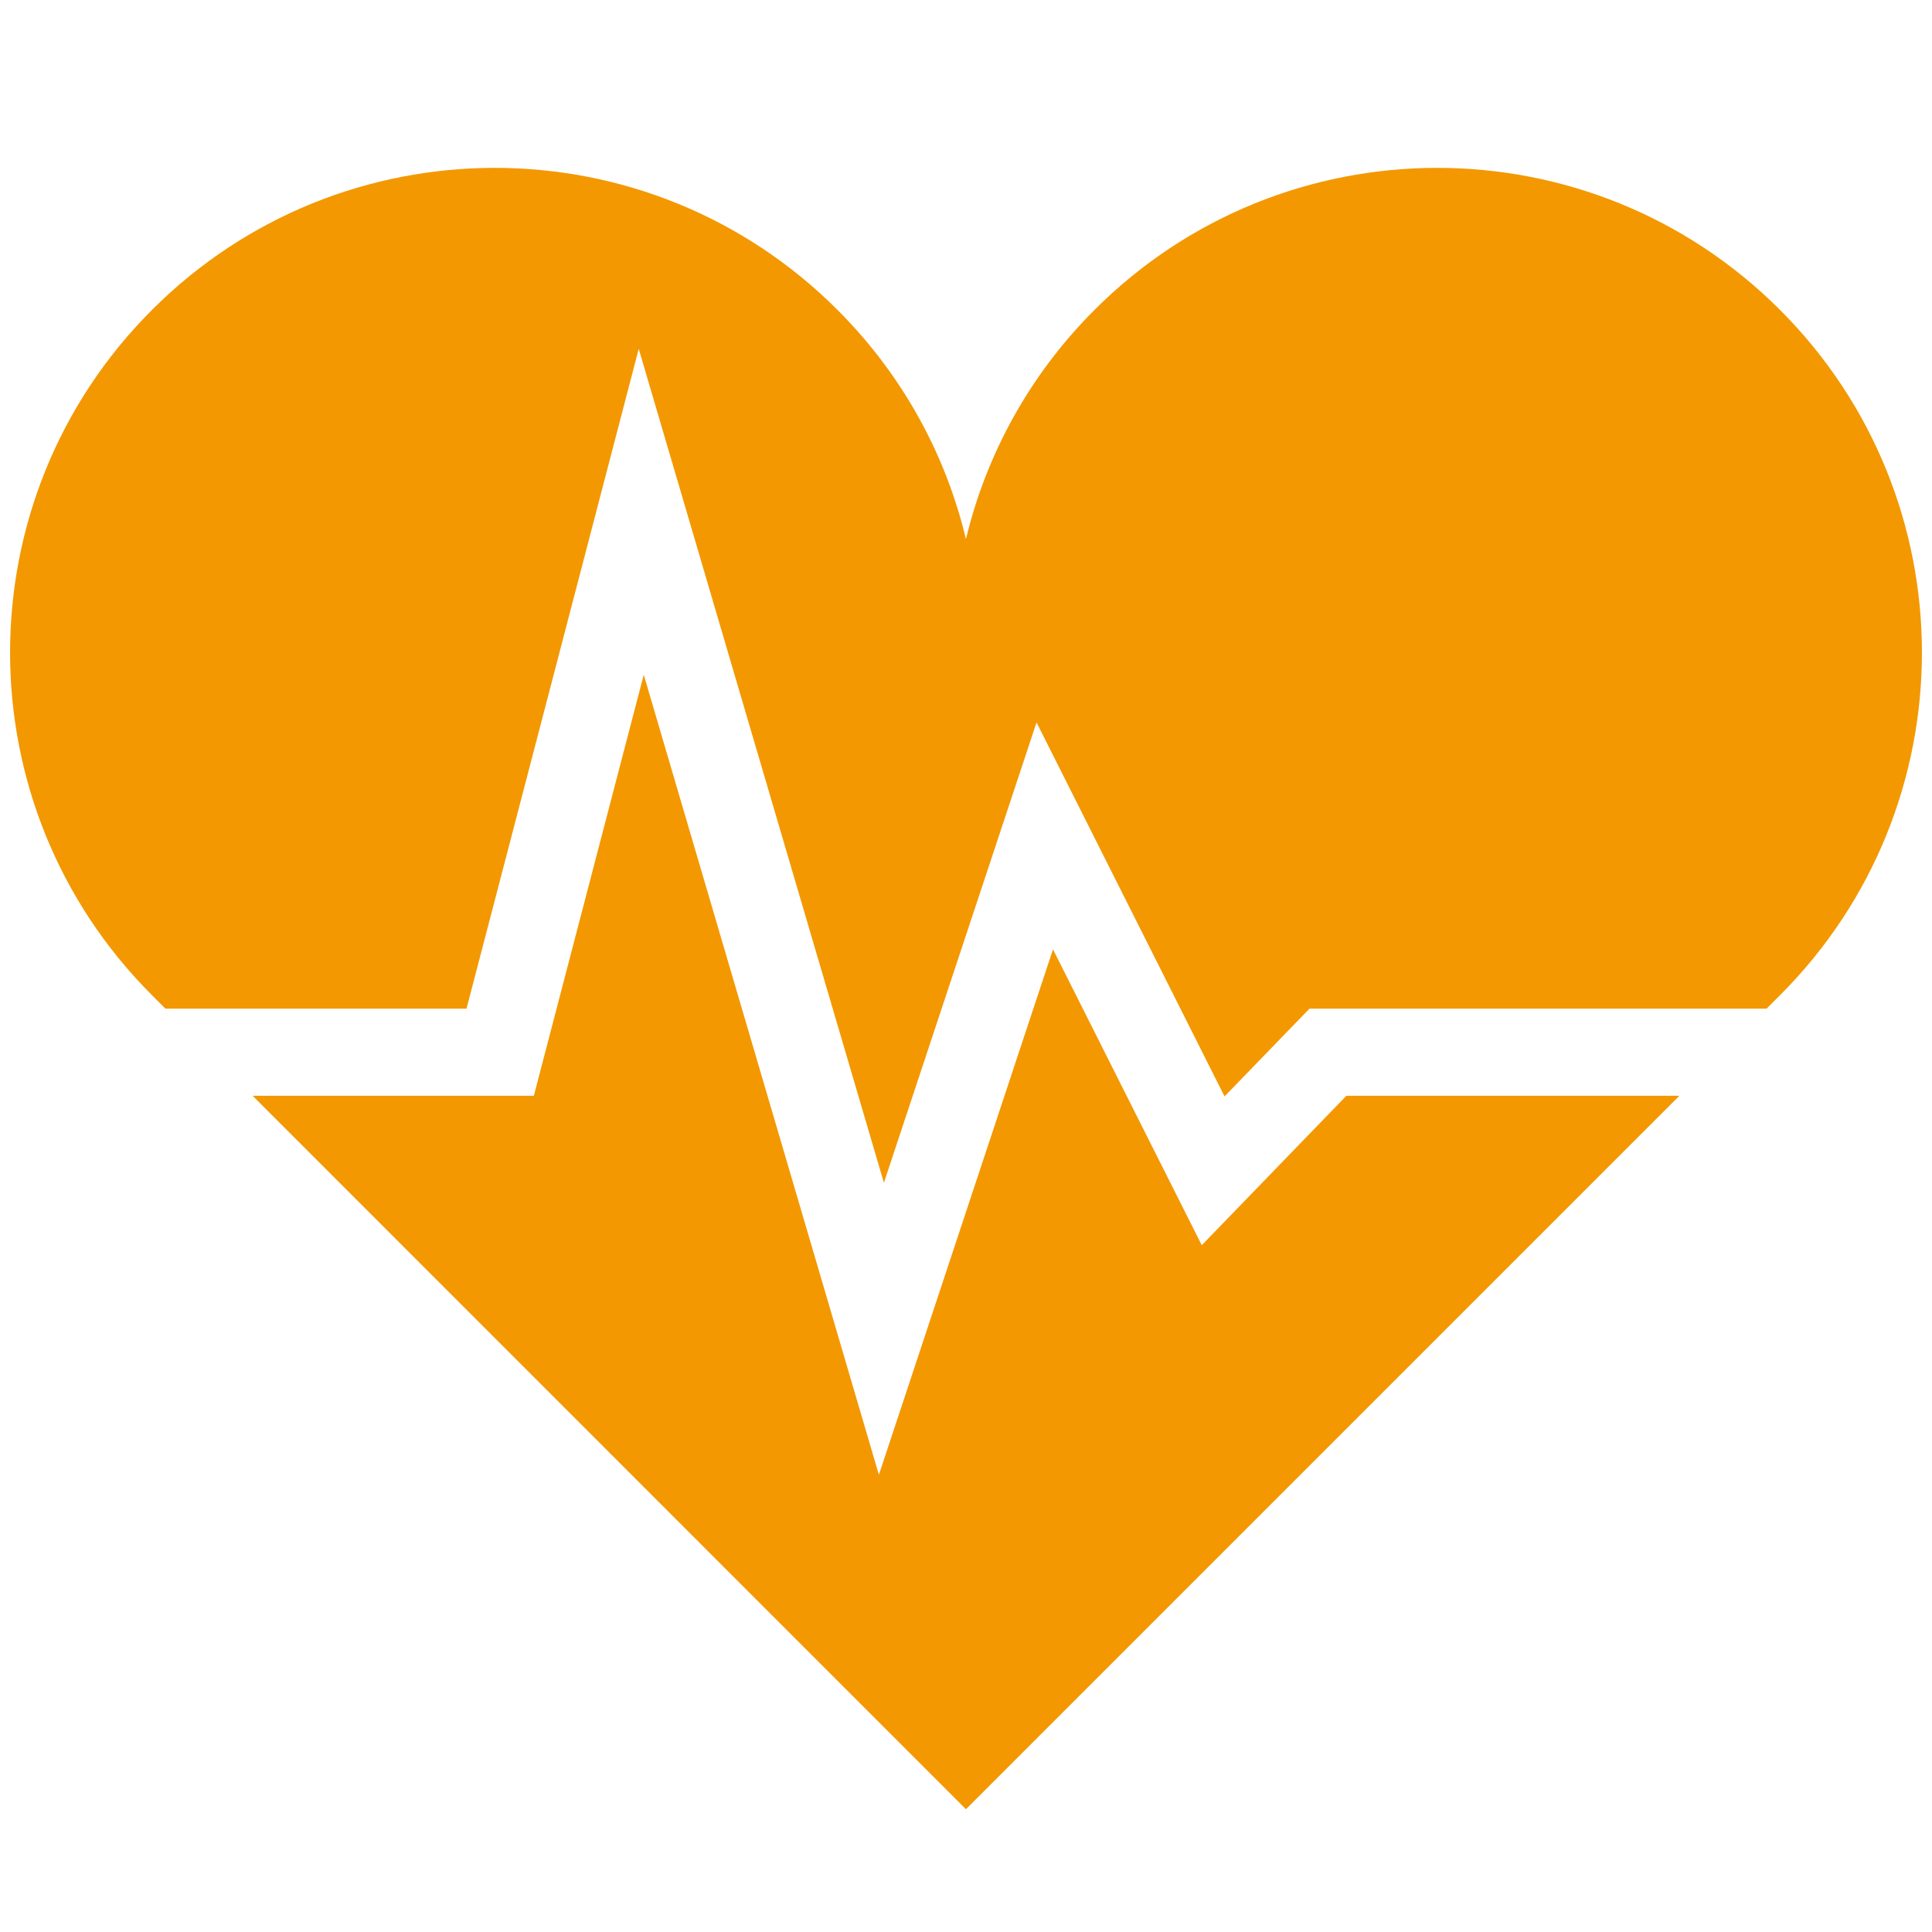 <?xml version="1.0" encoding="utf-8"?>
<!-- Generator: Adobe Illustrator 16.0.0, SVG Export Plug-In . SVG Version: 6.00 Build 0)  -->
<!DOCTYPE svg PUBLIC "-//W3C//DTD SVG 1.1//EN" "http://www.w3.org/Graphics/SVG/1.1/DTD/svg11.dtd">
<svg version="1.1" xmlns="http://www.w3.org/2000/svg" xmlns:xlink="http://www.w3.org/1999/xlink" x="0px" y="0px" width="600px"
	 height="600px" viewBox="0 0 600 600" enable-background="new 0 0 600 600" xml:space="preserve">
<g id="レイヤー_2" display="none">
	<g display="inline">
		<polygon fill="#FF0606" points="116.854,511.098 154.609,550.869 291.867,420.558 252.041,382.747 		"/>
		<path fill="#FF0606" d="M577.232,111.805c-38.525-40.578-110.353-34.933-156.209,8.596
			c-27.878,26.484-40.047,62.957-40.139,93.527c-0.073,26.851-2.235,45.343-23.075,68.418l-27.309,25.934l39.81,37.811
			l25.256-23.991c24.102-19.612,42.704-20.82,69.499-19.501c30.535,1.485,67.612-8.761,95.507-35.245
			C606.392,223.825,615.775,152.384,577.232,111.805z"/>
		<path fill="#FF0606" d="M258.216,229.654c2.62-28.738,1.265-48.936-40.504-88.304c0,0-47.854-45.434-74.924-71.148
			c-22.635-21.48-54.765,10.795-31.616,32.789l78.499,74.503c5.004,4.766,5.206,12.684,0.459,17.687l-2.31,2.438
			c-4.748,5.004-12.684,5.206-17.687,0.44l-78.847-74.834c-12.939-12.298-25.073-7.259-32.99,1.081
			c-7.918,8.357-12.316,20.71,0.623,33.009l78.847,74.852c5.022,4.747,5.206,12.683,0.459,17.686l-2.31,2.42
			c-4.766,5.022-12.684,5.224-17.687,0.477l-78.48-74.521c-23.167-21.993-53.719,11.767-31.084,33.229
			c27.07,25.733,74.924,71.167,74.924,71.167c41.476,39.68,61.71,39.993,90.284,35.868c23.001-3.317,39.735-8.944,65.65,15.688
			L467.761,550.87l37.757-39.755L277.28,294.407C251.344,269.792,256.108,252.802,258.216,229.654z"/>
	</g>
</g>
<g id="レイヤー_1" display="none">
	<g display="inline">
		<polygon fill="#00A29A" points="409.955,83.437 300.327,169.745 190.711,83.437 1.397,229.9 90.767,340.564 146.92,299.238 
			146.92,516.563 452.71,516.563 452.71,299.238 509.375,340.564 598.602,229.9 		"/>
	</g>
</g>
<g id="レイヤー_3">
	<g>
		<polygon fill="#F39800" points="373.222,386.706 327.017,294.84 272.948,458.006 199.926,209.551 165.789,340.302 78.453,340.302 
			299.981,561.867 521.548,340.302 418.121,340.302 		"/>
		<path fill="#F39800" d="M552.786,96.231c-58.781-58.798-154.089-58.798-212.87,0c-20.367,20.367-33.665,45.1-39.936,71.192
			c-6.233-26.092-19.533-50.825-39.899-71.192c-58.78-58.798-154.088-58.798-212.869,0c-58.78,58.761-58.78,154.088,0,212.85
			l4.167,4.168h93.497l53.489-204.914l76.139,258.982l47.4-142.962l58.383,116.146l26.382-27.252h141.947l4.169-4.168
			C611.565,250.32,611.565,154.993,552.786,96.231z"/>
	</g>
</g>
</svg>

